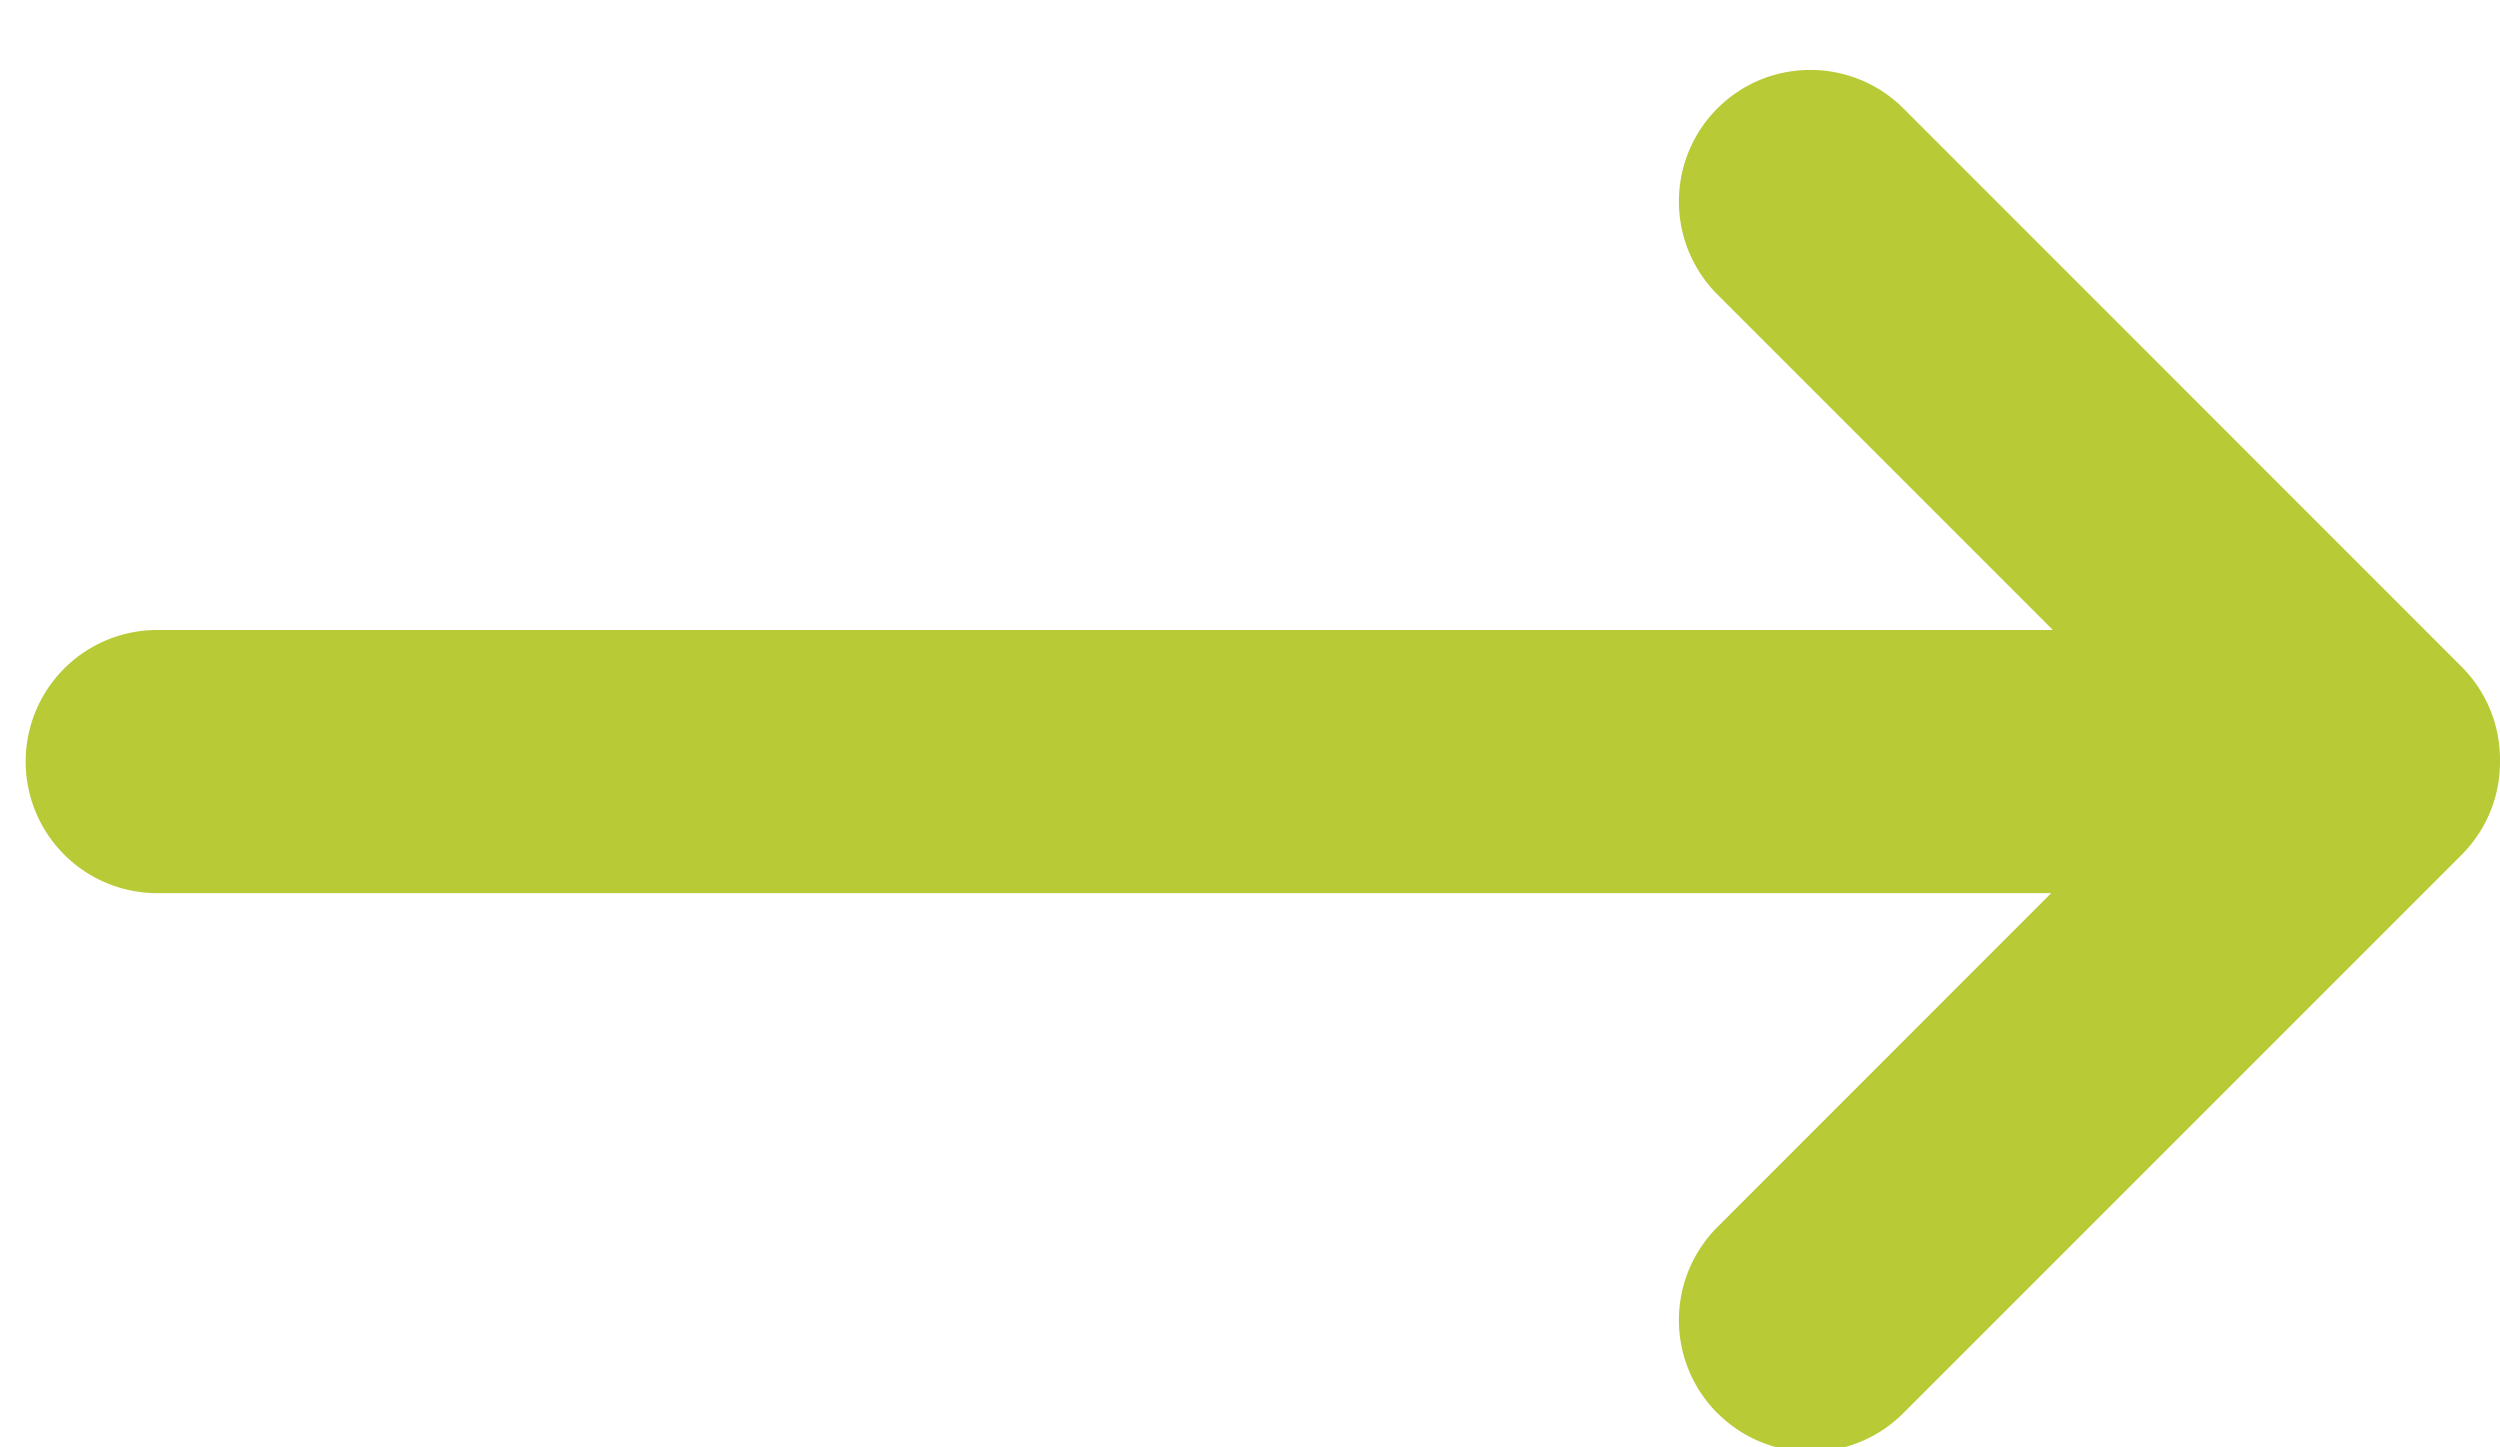 <svg xmlns="http://www.w3.org/2000/svg" xmlns:xlink="http://www.w3.org/1999/xlink" width="19" height="11" viewBox="0 0 19 11"><defs><path id="yzxpa" d="M1123.052 2036.74a1.001 1.001 0 0 1 0-1.414l2.537-2.538h-14.394a1 1 0 0 1 0-2h14.407l-2.55-2.55a1.001 1.001 0 0 1 0-1.414c.39-.39 1.023-.39 1.414 0l4.241 4.242a.997.997 0 0 1 .293.716.997.997 0 0 1-.293.716l-4.241 4.241a.997.997 0 0 1-1.414 0z"/></defs><g><g transform="translate(-1110 -2026)"><use fill="#b8ca36" xlink:href="#yzxpa"/></g></g></svg>